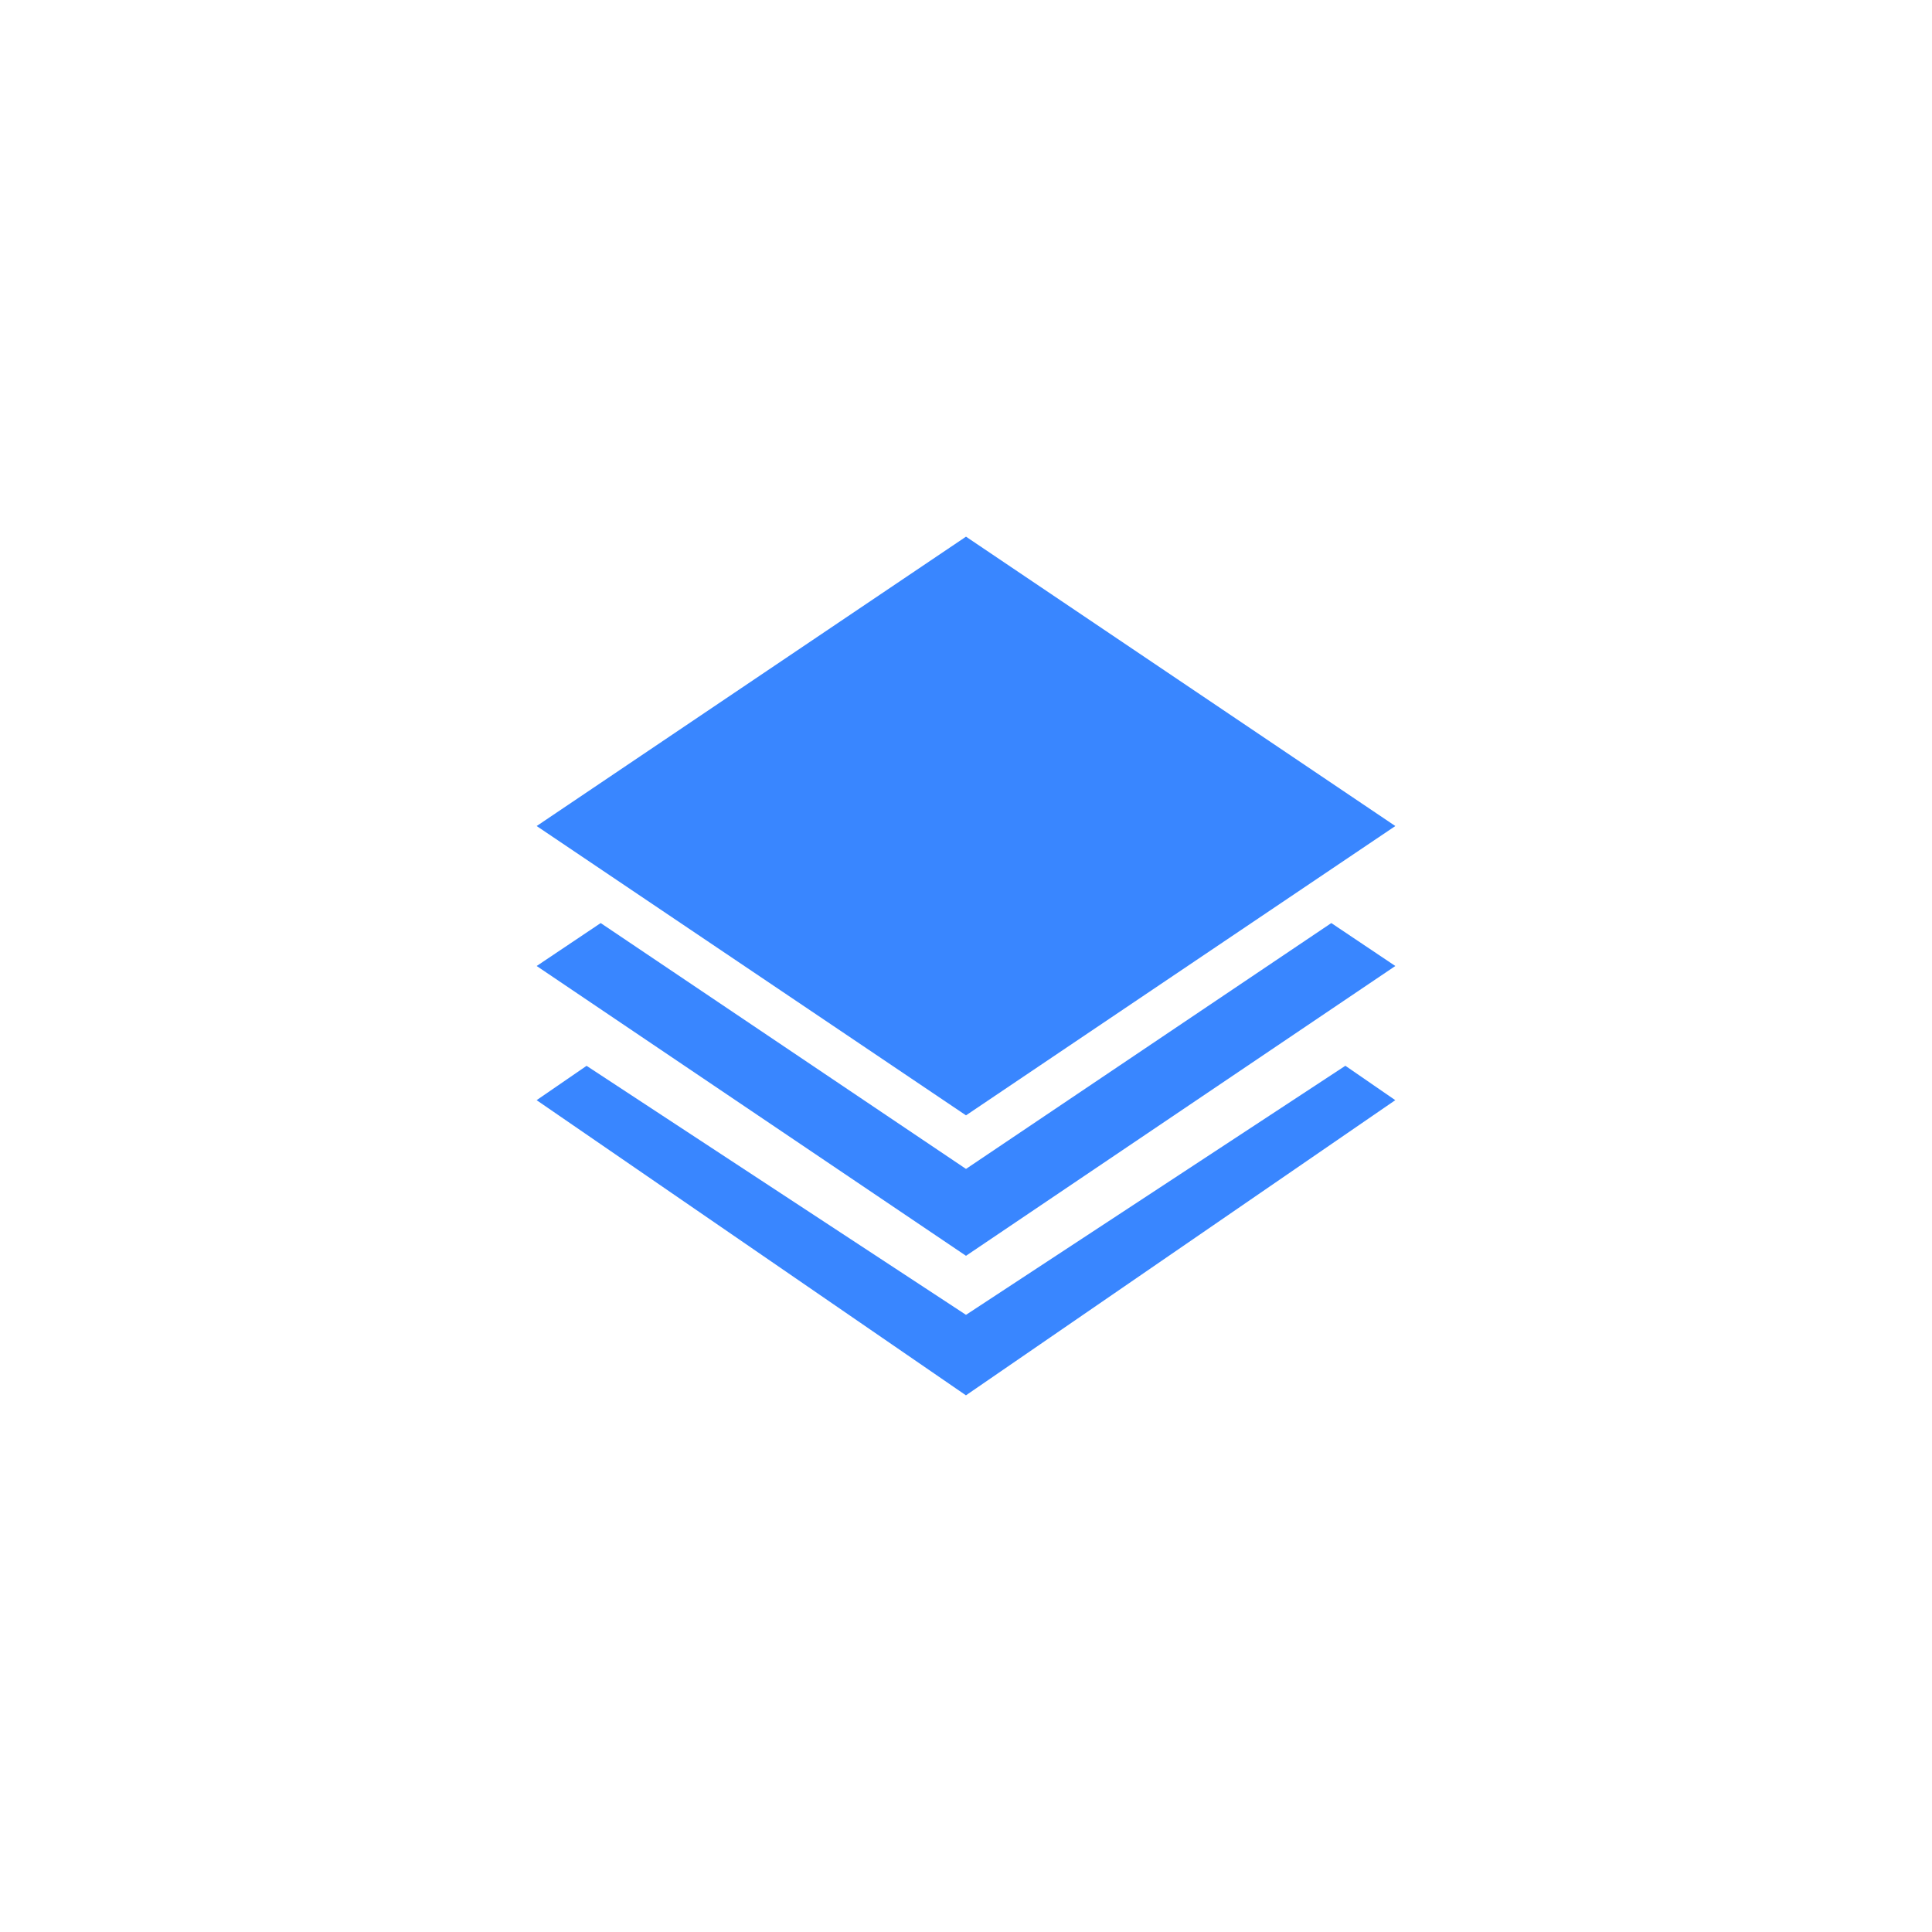 <svg xmlns="http://www.w3.org/2000/svg" xmlns:xlink="http://www.w3.org/1999/xlink" width="36" height="36" viewBox="0 0 36 36">
  <defs>
    <clipPath id="clip-icon-layer-hover">
      <rect width="36" height="36"/>
    </clipPath>
  </defs>
  <g id="icon-layer-hover" clip-path="url(#clip-icon-layer-hover)">
    <path id="路径_1547" data-name="路径 1547" d="M-138.193,36.2-137,37l-8,5.4-8-5.4,1.193-.8L-145,40.781ZM-152.07,38.86-145,43.5l7.069-4.641.93.641-8,5.5-8-5.5ZM-145,29l8,5.392-8,5.391-8-5.391Z" transform="translate(163 -19)" fill="#3986ff"/>
  </g>
</svg>
